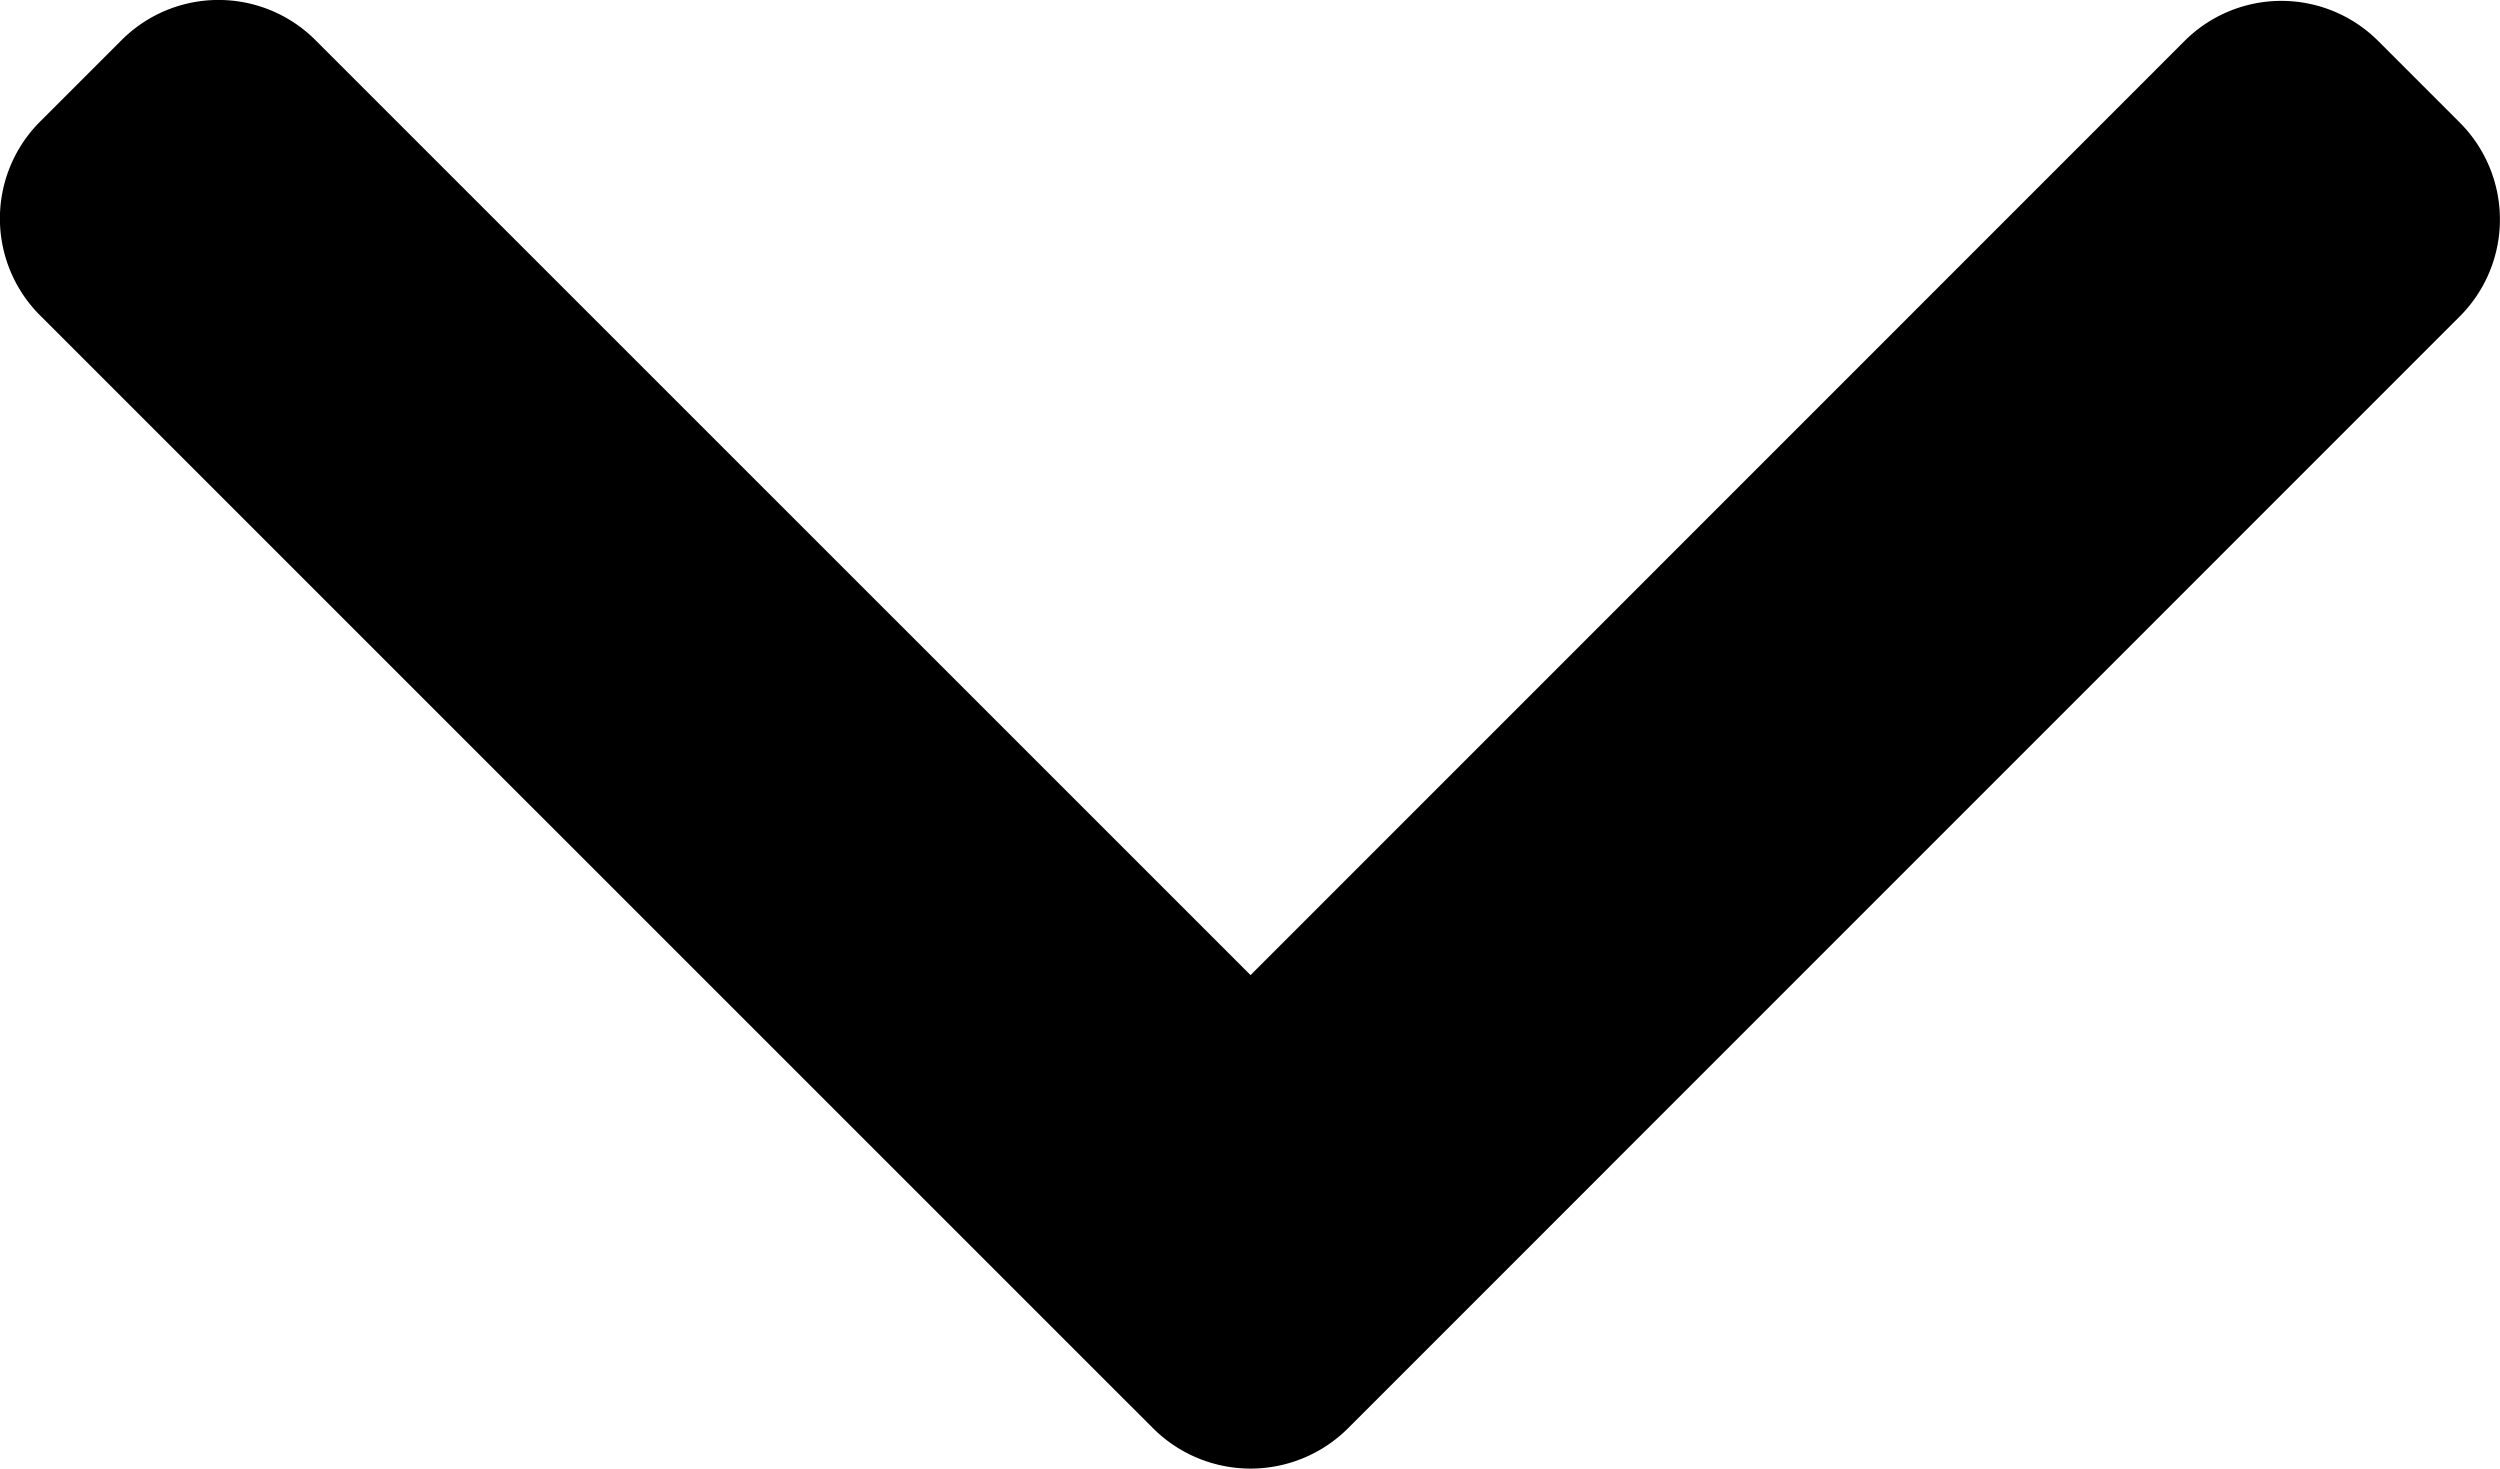 <svg xmlns="http://www.w3.org/2000/svg" width="20.485" height="12.034" viewBox="0 0 20.485 12.034"><g transform="translate(0 12.034) rotate(-90)"><g transform="translate(0 0)"><path d="M4.044,10.247l7.663-7.664a1.123,1.123,0,0,0,0-1.585L11.036.327a1.122,1.122,0,0,0-1.585,0L.327,9.452a1.131,1.131,0,0,0,0,1.59l9.116,9.115a1.123,1.123,0,0,0,1.585,0l.671-.671a1.122,1.122,0,0,0,0-1.585Z"/></g></g></svg>